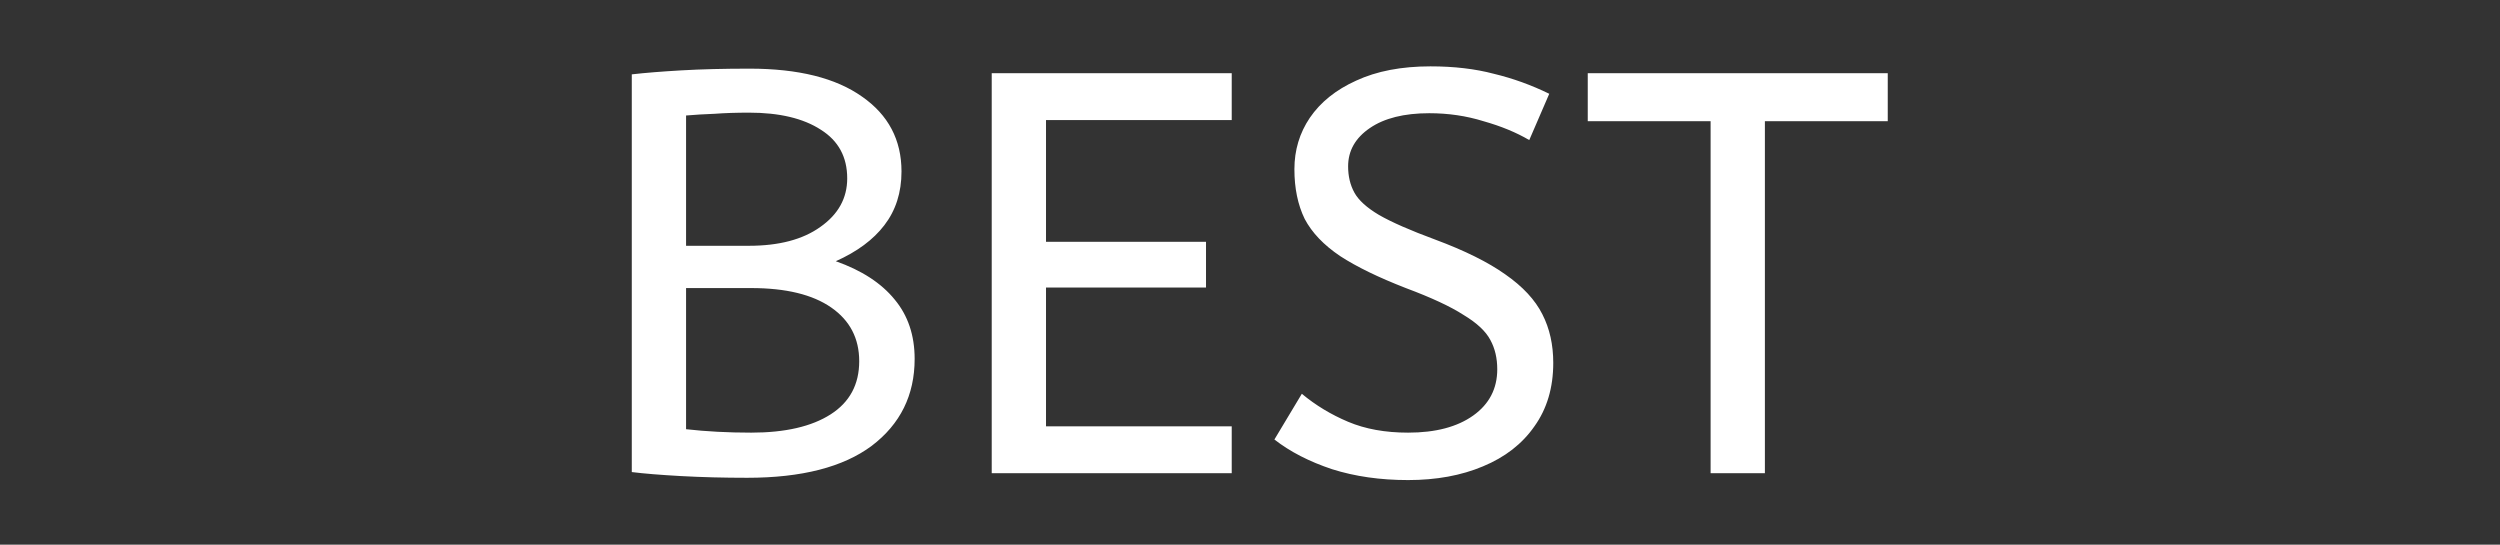 <svg width="280" height="61" viewBox="0 0 280 61" fill="none" xmlns="http://www.w3.org/2000/svg">
<rect x="0" y="0" width="280" height="61" fill="#333333" stroke="none"/>
<g clip-path="url(#clip0_35_19)">
<path d="M83.688 53.512C81.085 53.512 78.611 53.448 76.264 53.32C73.96 53.192 72.125 53.043 70.76 52.872V8.328C72.253 8.157 74.109 8.008 76.328 7.88C78.547 7.752 81.085 7.688 83.944 7.688C89.405 7.688 93.608 8.733 96.552 10.824C99.496 12.872 100.968 15.667 100.968 19.208C100.968 21.555 100.328 23.56 99.048 25.224C97.811 26.845 95.997 28.189 93.608 29.256C96.509 30.28 98.707 31.709 100.2 33.544C101.693 35.336 102.44 37.555 102.44 40.2C102.44 44.253 100.84 47.496 97.64 49.928C94.44 52.317 89.789 53.512 83.688 53.512ZM76.84 27.528H83.88C87.251 27.528 89.917 26.824 91.88 25.416C93.885 24.008 94.888 22.195 94.888 19.976C94.888 17.587 93.907 15.773 91.944 14.536C89.981 13.256 87.293 12.616 83.88 12.616C82.472 12.616 81.192 12.659 80.04 12.744C78.888 12.787 77.821 12.851 76.84 12.936V27.528ZM84.136 48.456C87.933 48.456 90.899 47.773 93.032 46.408C95.165 45.043 96.232 43.059 96.232 40.456C96.232 37.896 95.187 35.891 93.096 34.44C91.005 32.989 88.019 32.264 84.136 32.264H76.84V48.072C79.101 48.328 81.533 48.456 84.136 48.456ZM111.073 53V8.2H137.953V13.448H117.153V27.08H135.073V32.2H117.153V47.752H137.953V53H111.073ZM157.708 53.768C154.594 53.768 151.757 53.363 149.197 52.552C146.637 51.699 144.482 50.589 142.733 49.224L145.805 44.104C147.341 45.384 149.069 46.429 150.989 47.24C152.909 48.051 155.149 48.456 157.708 48.456C160.781 48.456 163.213 47.816 165.005 46.536C166.797 45.256 167.693 43.528 167.693 41.352C167.693 40.115 167.437 39.027 166.925 38.088C166.413 37.107 165.41 36.168 163.917 35.272C162.466 34.333 160.311 33.331 157.453 32.264C154.381 31.069 151.927 29.875 150.093 28.68C148.258 27.443 146.935 26.056 146.125 24.52C145.357 22.941 144.973 21.085 144.973 18.952C144.973 16.819 145.549 14.899 146.701 13.192C147.895 11.443 149.623 10.056 151.885 9.032C154.189 7.965 156.962 7.432 160.205 7.432C162.85 7.432 165.218 7.709 167.309 8.264C169.442 8.776 171.511 9.523 173.517 10.504L171.277 15.688C169.826 14.835 168.119 14.131 166.157 13.576C164.237 12.979 162.21 12.68 160.077 12.68C157.261 12.68 155.042 13.235 153.421 14.344C151.799 15.453 150.989 16.883 150.989 18.632C150.989 19.741 151.223 20.723 151.693 21.576C152.162 22.429 153.079 23.261 154.445 24.072C155.853 24.883 157.943 25.8 160.717 26.824C164.045 28.061 166.669 29.363 168.589 30.728C170.551 32.093 171.938 33.587 172.749 35.208C173.559 36.787 173.965 38.6 173.965 40.648C173.965 43.421 173.261 45.789 171.853 47.752C170.487 49.715 168.567 51.208 166.093 52.232C163.661 53.256 160.866 53.768 157.708 53.768ZM191.588 53V13.576H177.828V8.2H211.428V13.576H197.668V53H191.588Z" fill="white"/>
</g>
<defs>
<clipPath id="clip0_35_19">
<rect width="280" height="61" fill="white"/>
</clipPath>
</defs>
</svg>
